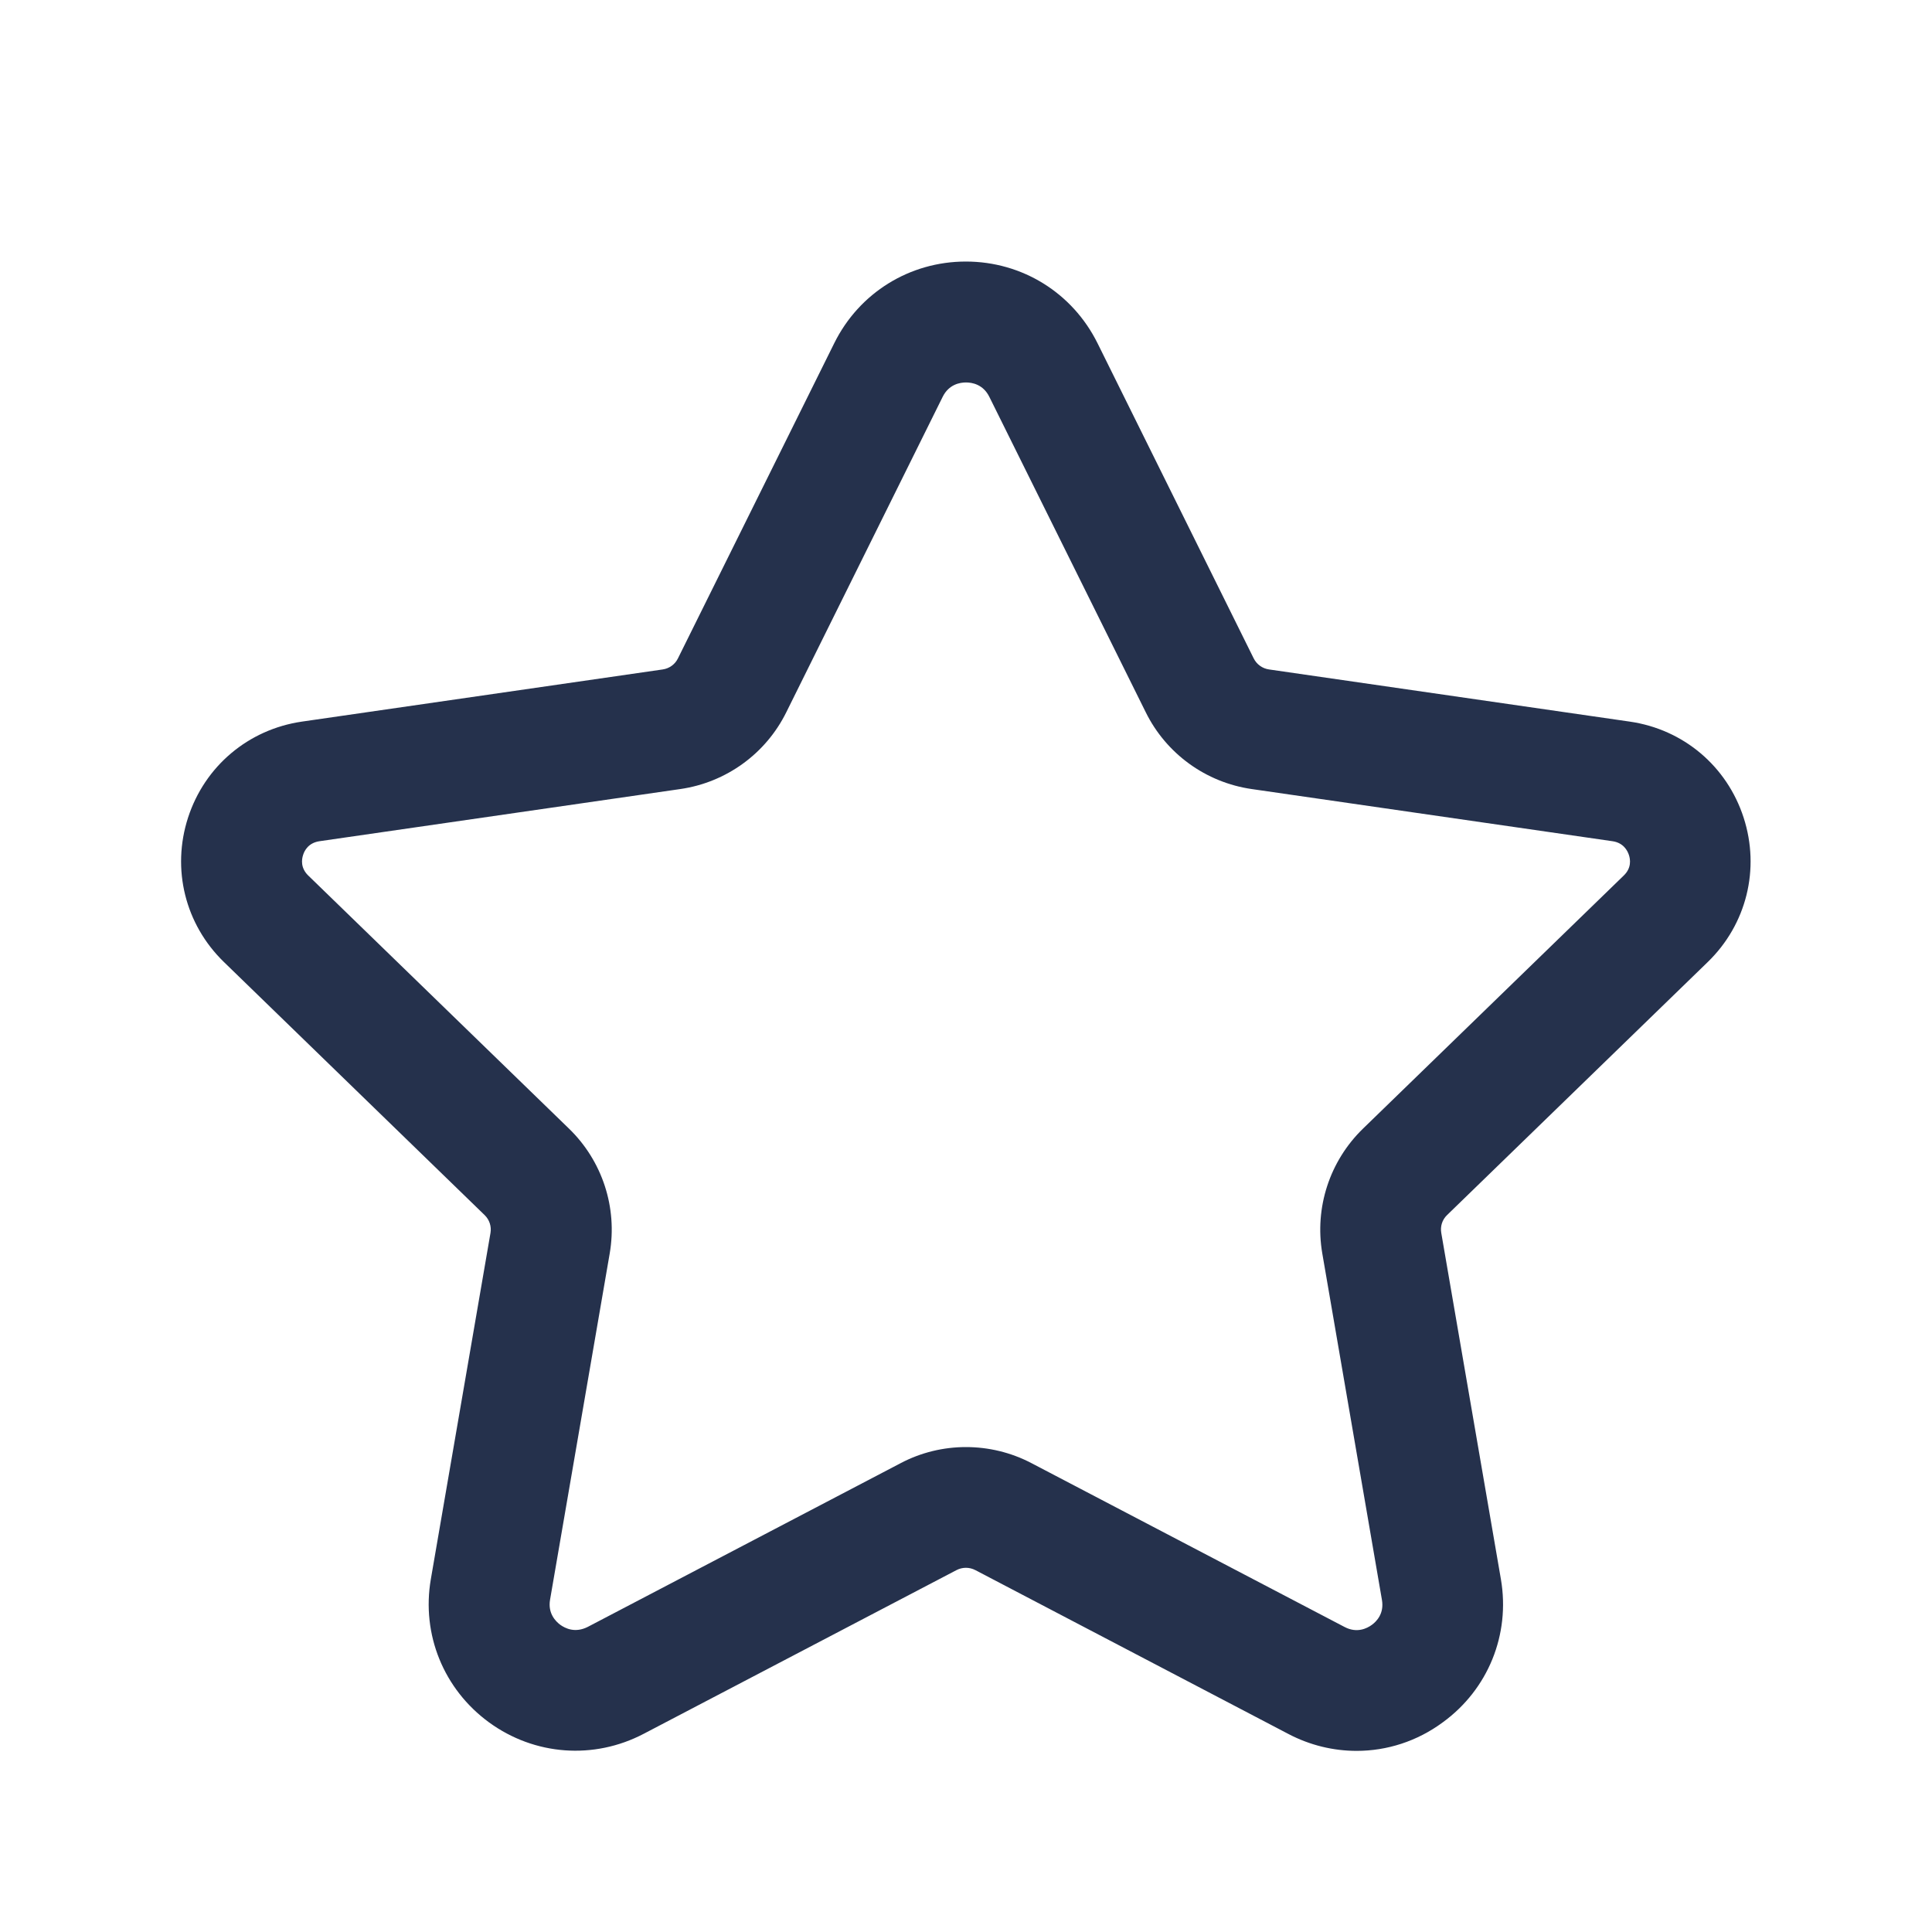 <svg width="24" height="24" viewBox="0 0 24 24" fill="none" xmlns="http://www.w3.org/2000/svg">
<path d="M16.853 21.75C16.564 21.75 16.274 21.681 16.005 21.54L12.117 19.505C12.043 19.466 11.955 19.466 11.881 19.505L7.996 21.538C7.377 21.862 6.641 21.808 6.075 21.396C5.512 20.985 5.234 20.304 5.352 19.617L6.093 15.316C6.107 15.235 6.08 15.153 6.022 15.096L2.781 11.95C2.3 11.483 2.129 10.796 2.336 10.157C2.543 9.518 3.085 9.061 3.751 8.964L8.233 8.316C8.315 8.304 8.385 8.253 8.421 8.18L10.364 4.262C10.674 3.637 11.3 3.249 11.998 3.249C12.697 3.249 13.322 3.637 13.633 4.262L15.574 8.179C15.611 8.253 15.681 8.304 15.764 8.316L20.245 8.964C20.911 9.06 21.453 9.517 21.66 10.157C21.867 10.796 21.696 11.483 21.215 11.95L17.975 15.095C17.915 15.153 17.89 15.235 17.904 15.316L18.645 19.619C18.762 20.305 18.486 20.986 17.922 21.396C17.604 21.631 17.229 21.75 16.853 21.75ZM11.999 17.976C12.278 17.976 12.558 18.042 12.812 18.175L16.701 20.21C16.855 20.292 16.981 20.229 17.041 20.185C17.101 20.142 17.196 20.043 17.167 19.875L16.426 15.571C16.328 15.001 16.518 14.421 16.933 14.019L20.172 10.875C20.269 10.781 20.253 10.675 20.235 10.621C20.217 10.566 20.167 10.47 20.032 10.45L15.55 9.802C14.979 9.72 14.486 9.362 14.232 8.846L12.29 4.93C12.213 4.774 12.075 4.751 12 4.751C11.925 4.751 11.787 4.774 11.71 4.93L9.768 8.847C9.514 9.362 9.021 9.72 8.45 9.802L3.968 10.45C3.833 10.47 3.782 10.565 3.765 10.621C3.747 10.676 3.732 10.781 3.828 10.875L7.068 14.02C7.482 14.421 7.672 15.001 7.574 15.571L6.833 19.872C6.804 20.041 6.901 20.14 6.96 20.184C7.022 20.228 7.144 20.29 7.303 20.209L11.188 18.176C11.44 18.043 11.72 17.976 11.999 17.976Z" fill="#25314C"/>
</svg>
